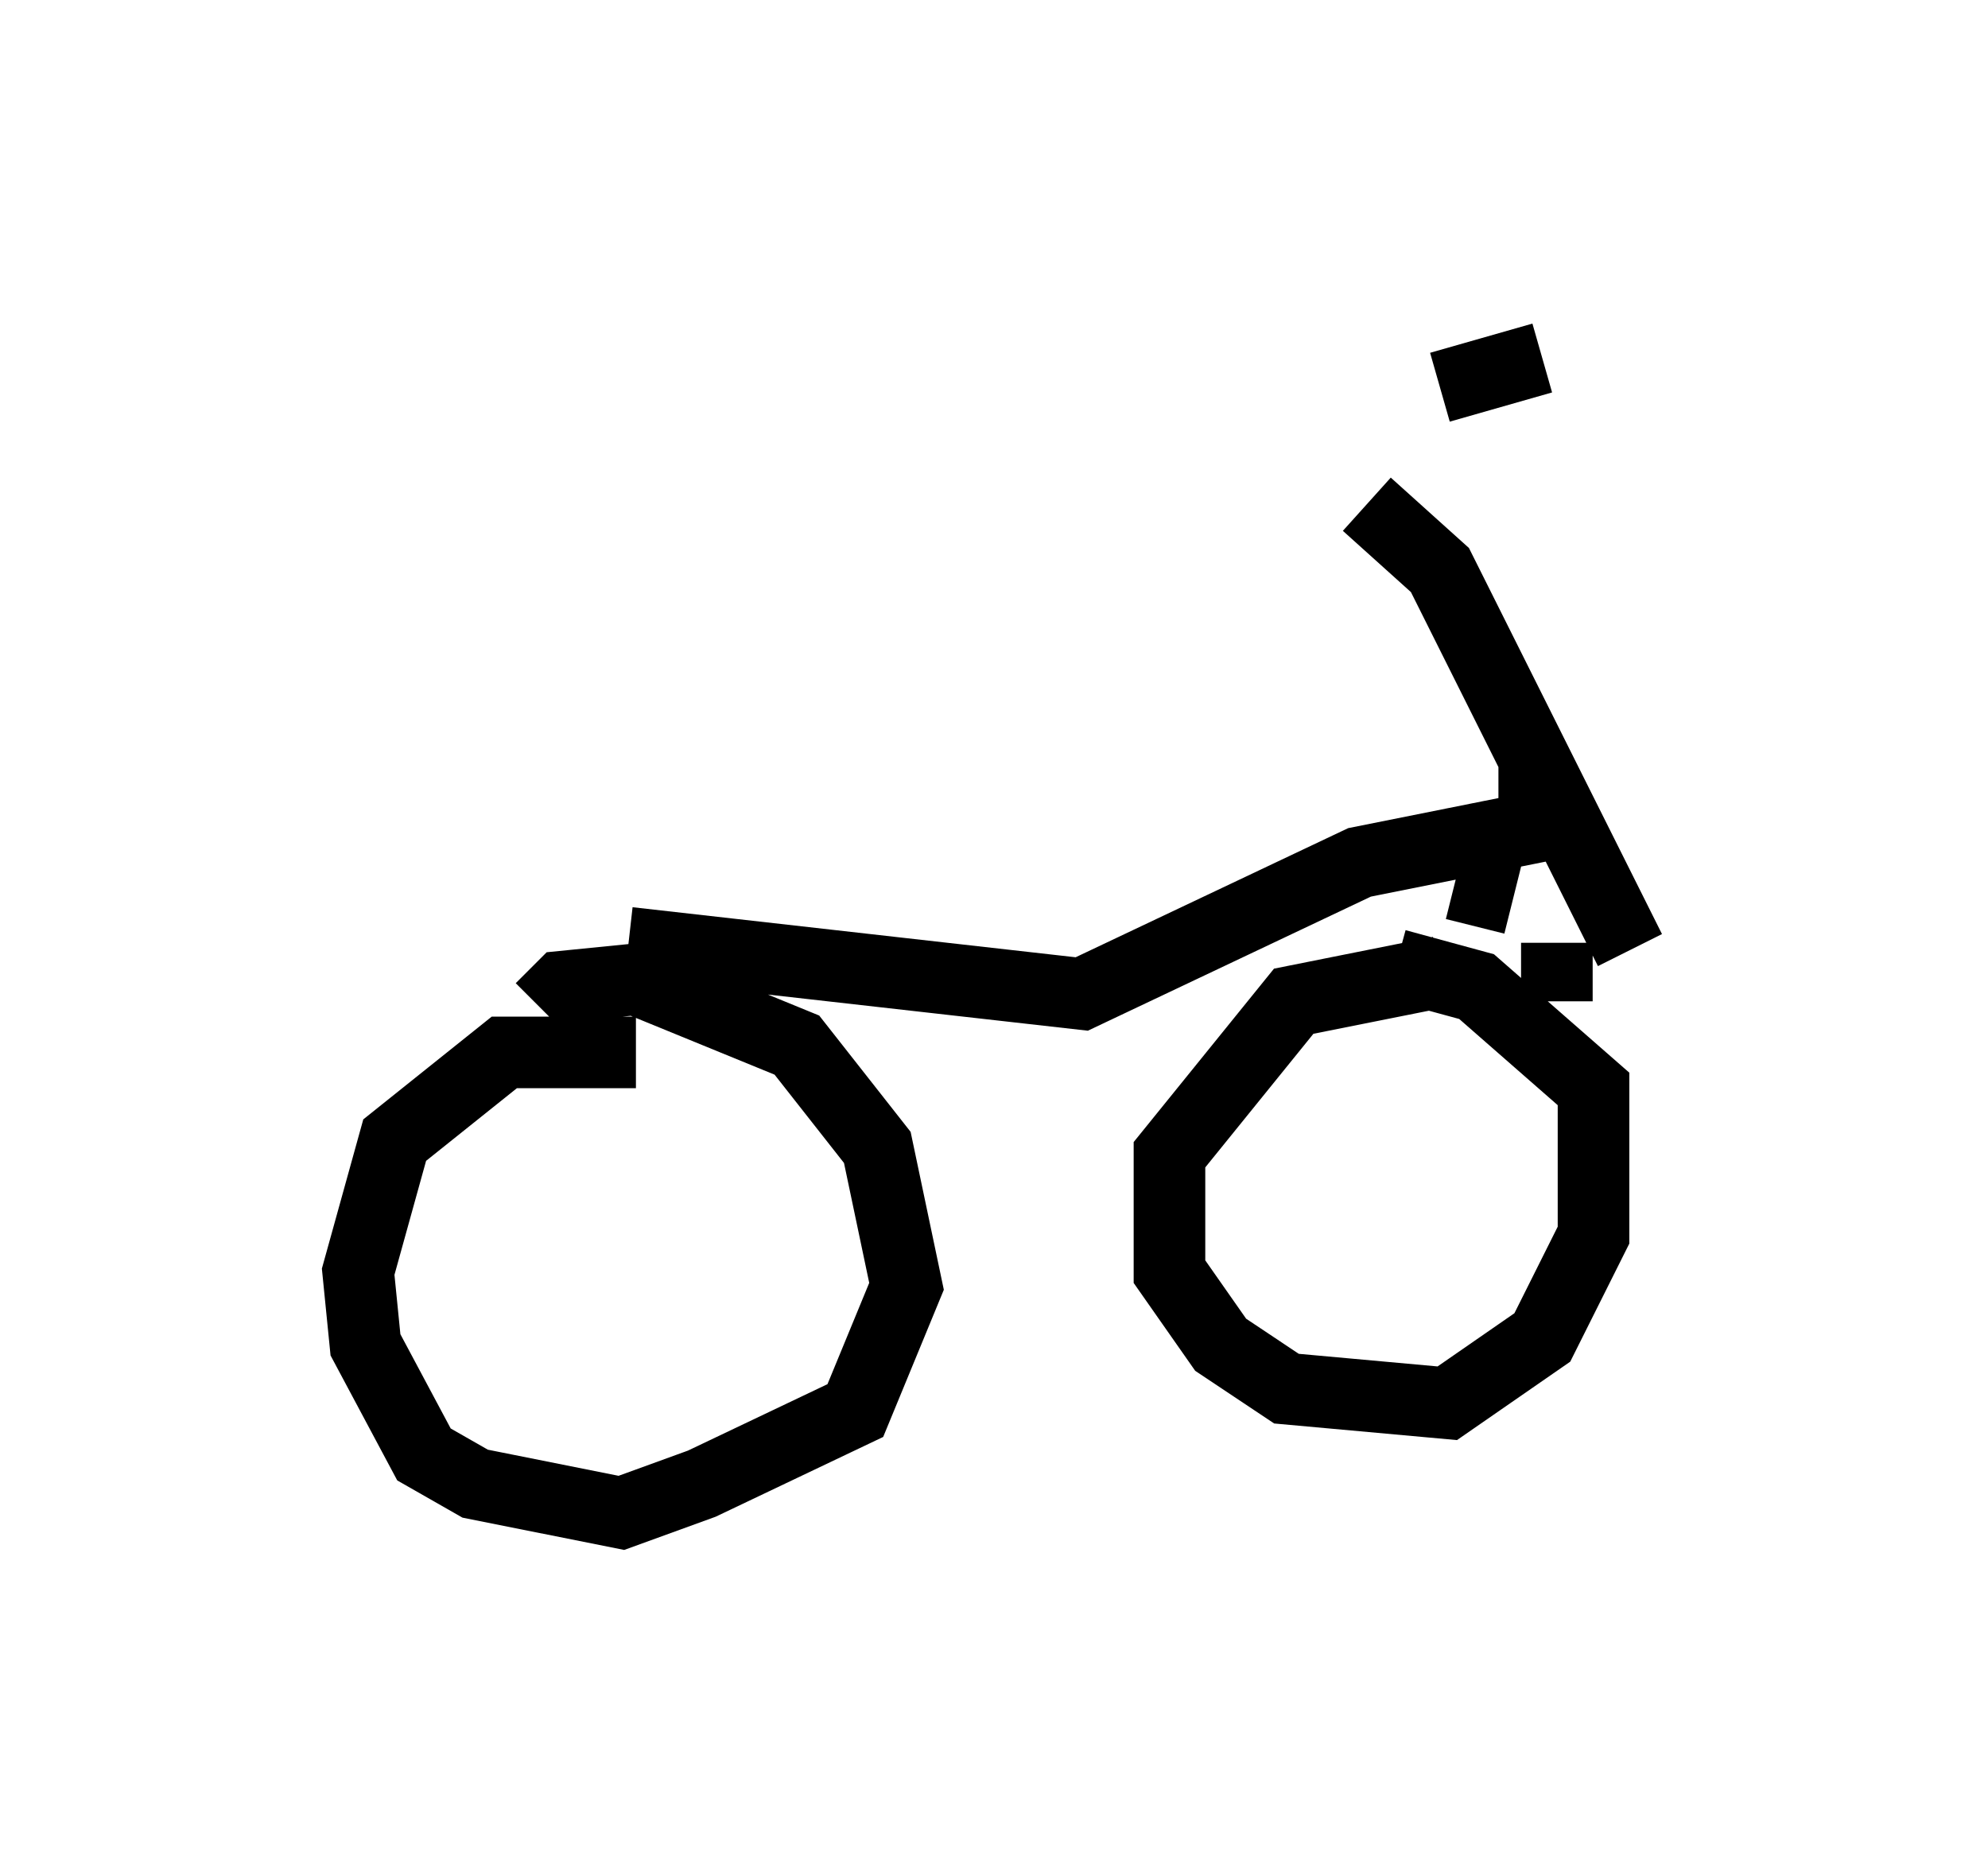 <?xml version="1.0" encoding="utf-8" ?>
<svg baseProfile="full" height="26.129" version="1.1" width="27.763" xmlns="http://www.w3.org/2000/svg" xmlns:ev="http://www.w3.org/2001/xml-events" xmlns:xlink="http://www.w3.org/1999/xlink"><defs /><rect fill="white" height="26.129" width="27.763" x="0" y="0" /><path d="M15.617, 7.858 m4.492, -2.45 l1.429, -0.408 m-2.45, 2.042 l1.021, 0.919 2.654, 5.308 m-1.021, -0.102 l0.0, 0.817 0.0, -0.715 m-0.306, -2.552 l-0.306, 0.102 m0.0, -0.102 l-0.204, 0.0 m-12.148, 2.45 l6.329, 0.715 3.879, -1.838 l3.063, -0.613 m-0.919, 1.123 l-0.817, -0.204 m-0.204, 1.225 l-2.042, 0.408 -1.735, 2.144 l0.0, 1.633 0.715, 1.021 l0.919, 0.613 2.246, 0.204 l1.327, -0.919 0.715, -1.429 l0.0, -2.042 -1.633, -1.429 l-1.123, -0.306 m-10.617, 1.225 l-1.838, 0.0 -1.531, 1.225 l-0.51, 1.838 0.102, 1.021 l0.817, 1.531 0.715, 0.408 l2.042, 0.408 1.123, -0.408 l2.144, -1.021 0.715, -1.735 l-0.408, -1.94 -1.123, -1.429 l-2.246, -0.919 -1.021, 0.102 l-0.306, 0.306 " fill="none" stroke="black" stroke-width="1" /></svg>